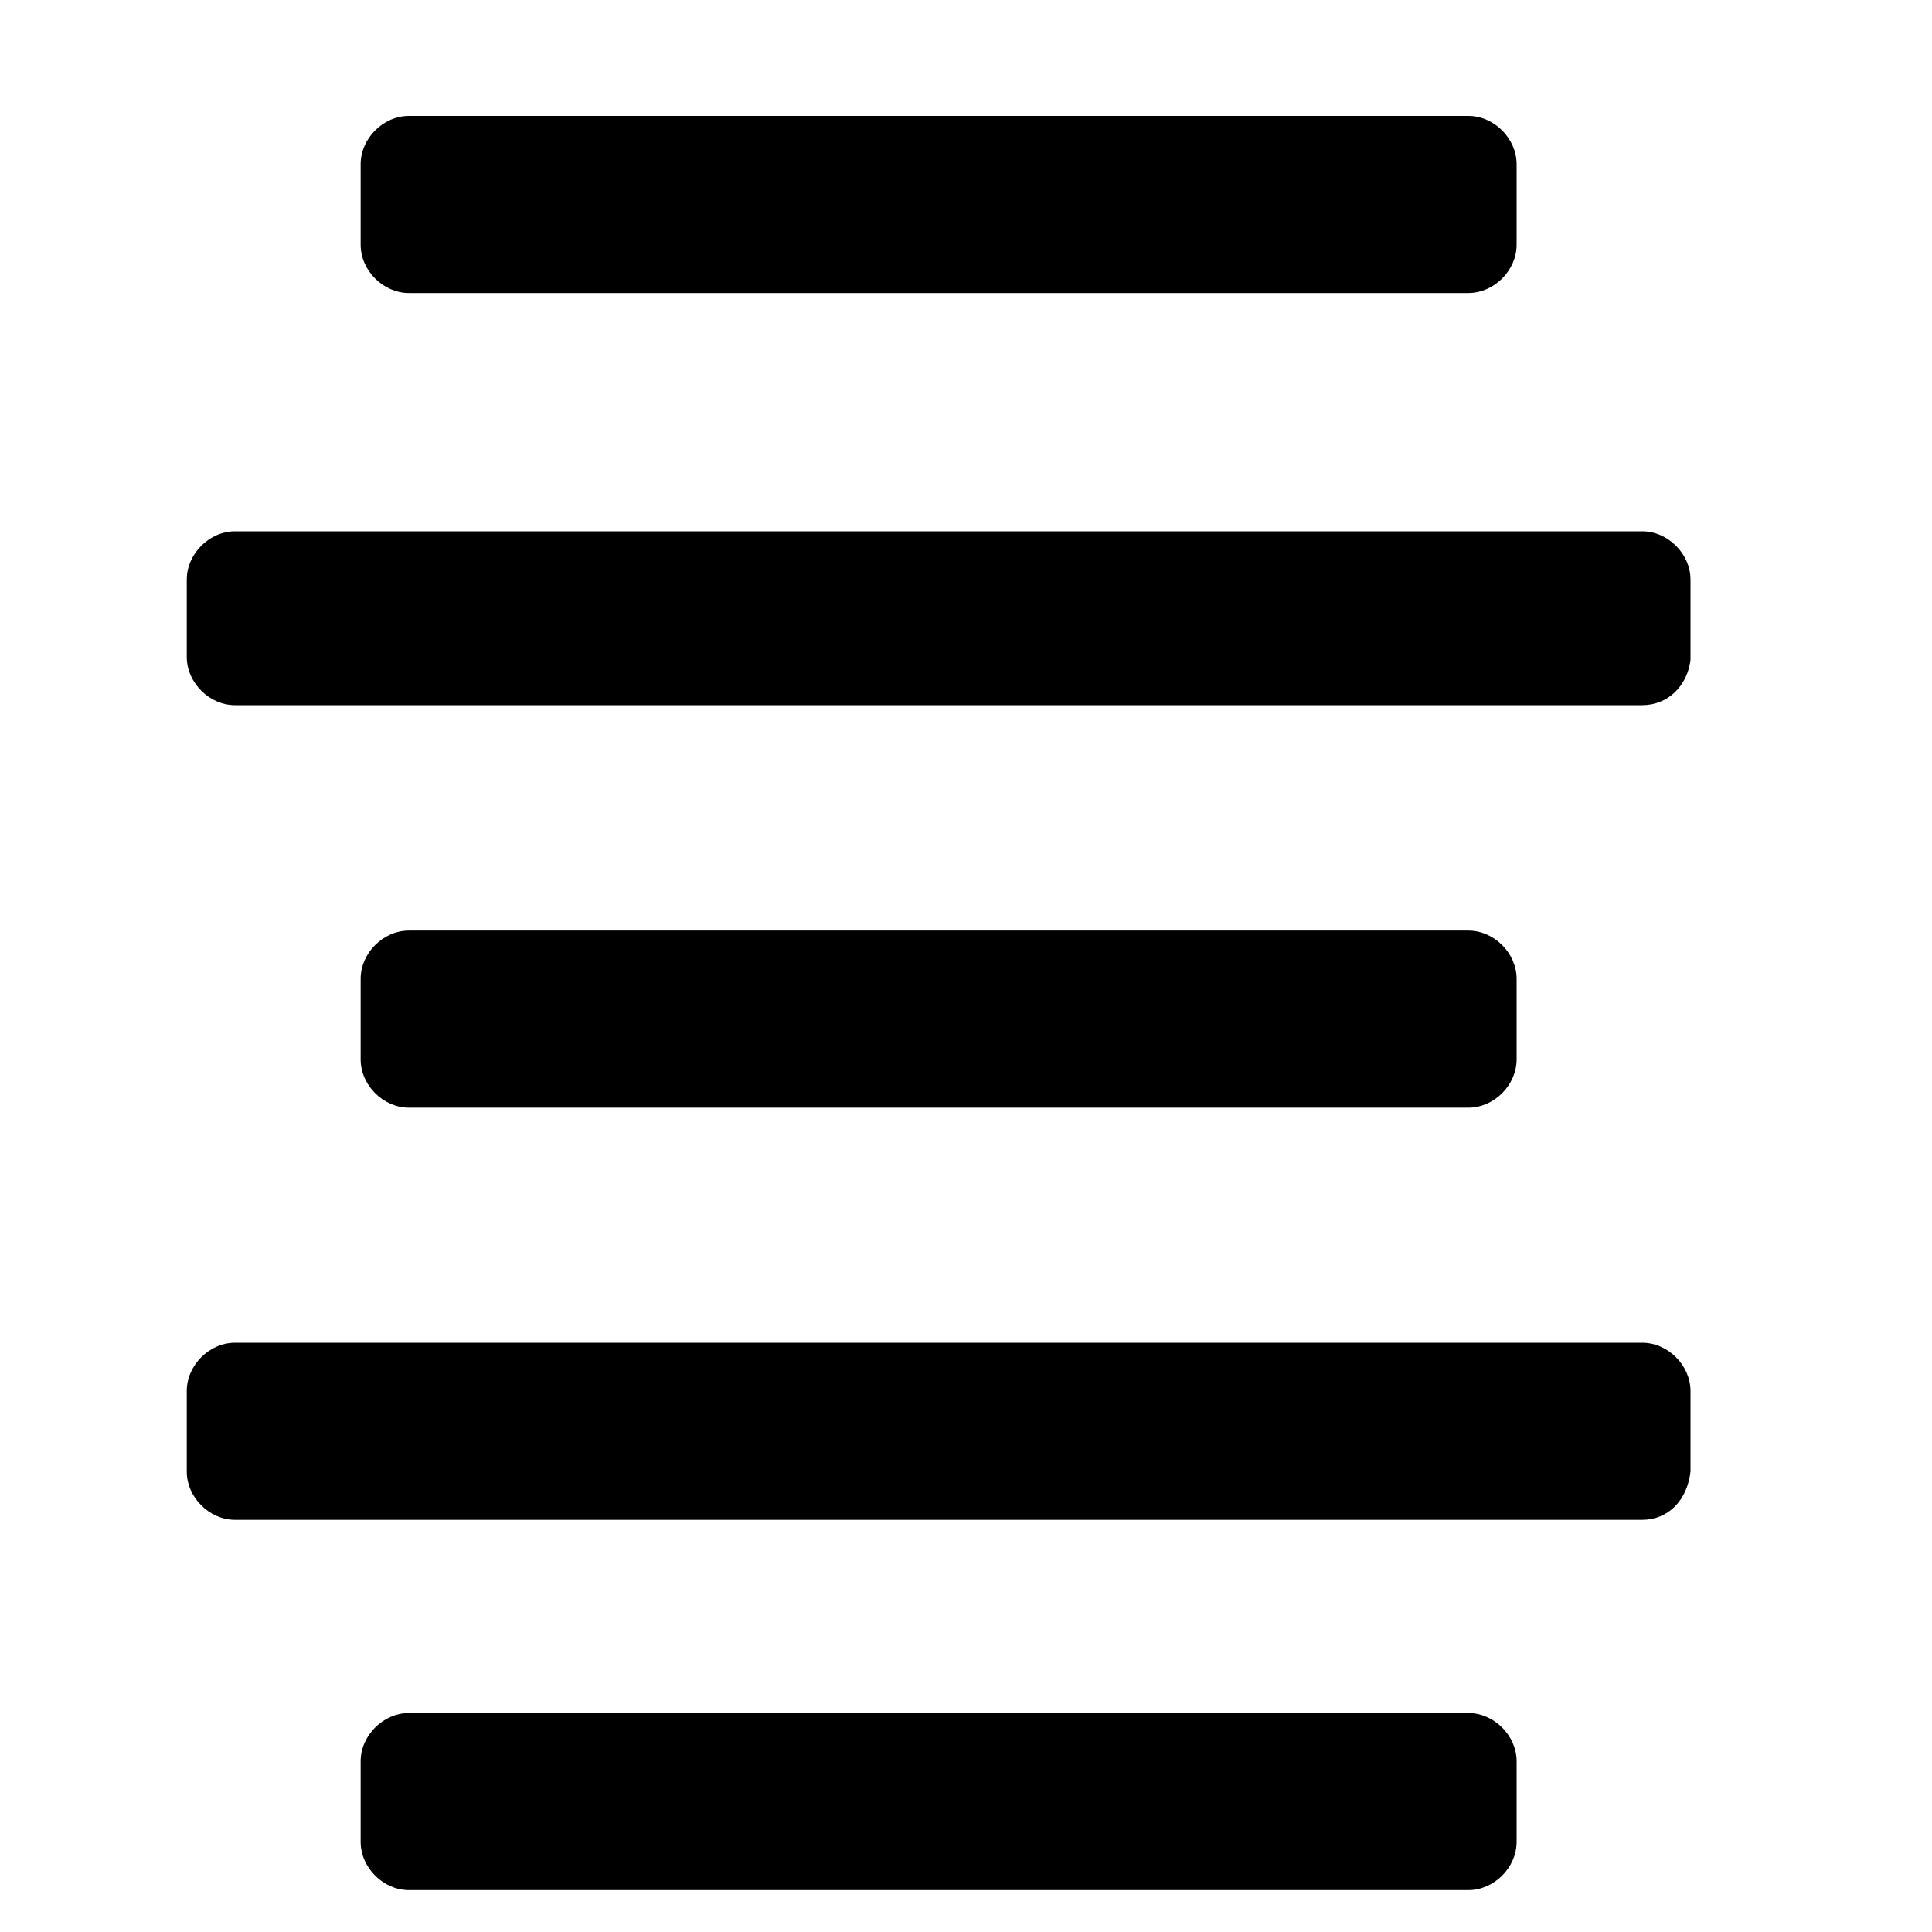 <?xml version="1.0" encoding="utf-8"?>
<!-- Generator: Adobe Illustrator 22.1.0, SVG Export Plug-In . SVG Version: 6.00 Build 0)  -->
<svg version="1.1" id="Capa_1" xmlns="http://www.w3.org/2000/svg" xmlns:xlink="http://www.w3.org/1999/xlink" x="0px" y="0px"
	 viewBox="0 0 60 60" style="enable-background:new 0 0 60 60;" xml:space="preserve">
<style type="text/css">
	.st0{fill:#FFFFFF;}
	.st1{fill:#151515;}
	.st2{fill:#030101;}
	.st3{fill:none;stroke:#000000;stroke-miterlimit:10;}
	.st4{stroke:#000000;stroke-miterlimit:10;}
	.st5{fill:none;stroke:#272525;stroke-width:2;stroke-linecap:round;stroke-linejoin:round;stroke-miterlimit:10;}
	.st6{fill:#272525;stroke:#272525;stroke-width:3;stroke-miterlimit:10;}
	.st7{opacity:0;clip-path:url(#SVGID_2_);fill-rule:evenodd;clip-rule:evenodd;fill:#FFFFFF;}
	.st8{clip-path:url(#SVGID_4_);}
	.st9{clip-path:url(#SVGID_6_);}
	.st10{fill:#211915;}
	.st11{fill:none;}
</style>
<path d="M45.6,9.1H12.7c-0.8,0-1.5-0.7-1.5-1.5V5.1c0-0.8,0.7-1.5,1.5-1.5h32.9c0.8,0,1.5,0.7,1.5,1.5v2.5
	C47.1,8.4,46.4,9.1,45.6,9.1z"/>
<path d="M51,21.9H7.3c-0.8,0-1.5-0.7-1.5-1.5V18c0-0.8,0.7-1.5,1.5-1.5H51c0.8,0,1.5,0.7,1.5,1.5v2.5C52.4,21.3,51.8,21.9,51,21.9z"
	/>
<path d="M45.6,34.4H12.7c-0.8,0-1.5-0.7-1.5-1.5v-2.5c0-0.8,0.7-1.5,1.5-1.5h32.9c0.8,0,1.5,0.7,1.5,1.5v2.5
	C47.1,33.7,46.4,34.4,45.6,34.4z"/>
<path d="M45.6,58.7H12.7c-0.8,0-1.5-0.7-1.5-1.5v-2.5c0-0.8,0.7-1.5,1.5-1.5h32.9c0.8,0,1.5,0.7,1.5,1.5v2.5
	C47.1,58,46.4,58.7,45.6,58.7z"/>
<path d="M51,47.2H7.3c-0.8,0-1.5-0.7-1.5-1.5v-2.5c0-0.8,0.7-1.5,1.5-1.5H51c0.8,0,1.5,0.7,1.5,1.5v2.5C52.4,46.6,51.8,47.2,51,47.2
	z"/>
</svg>
